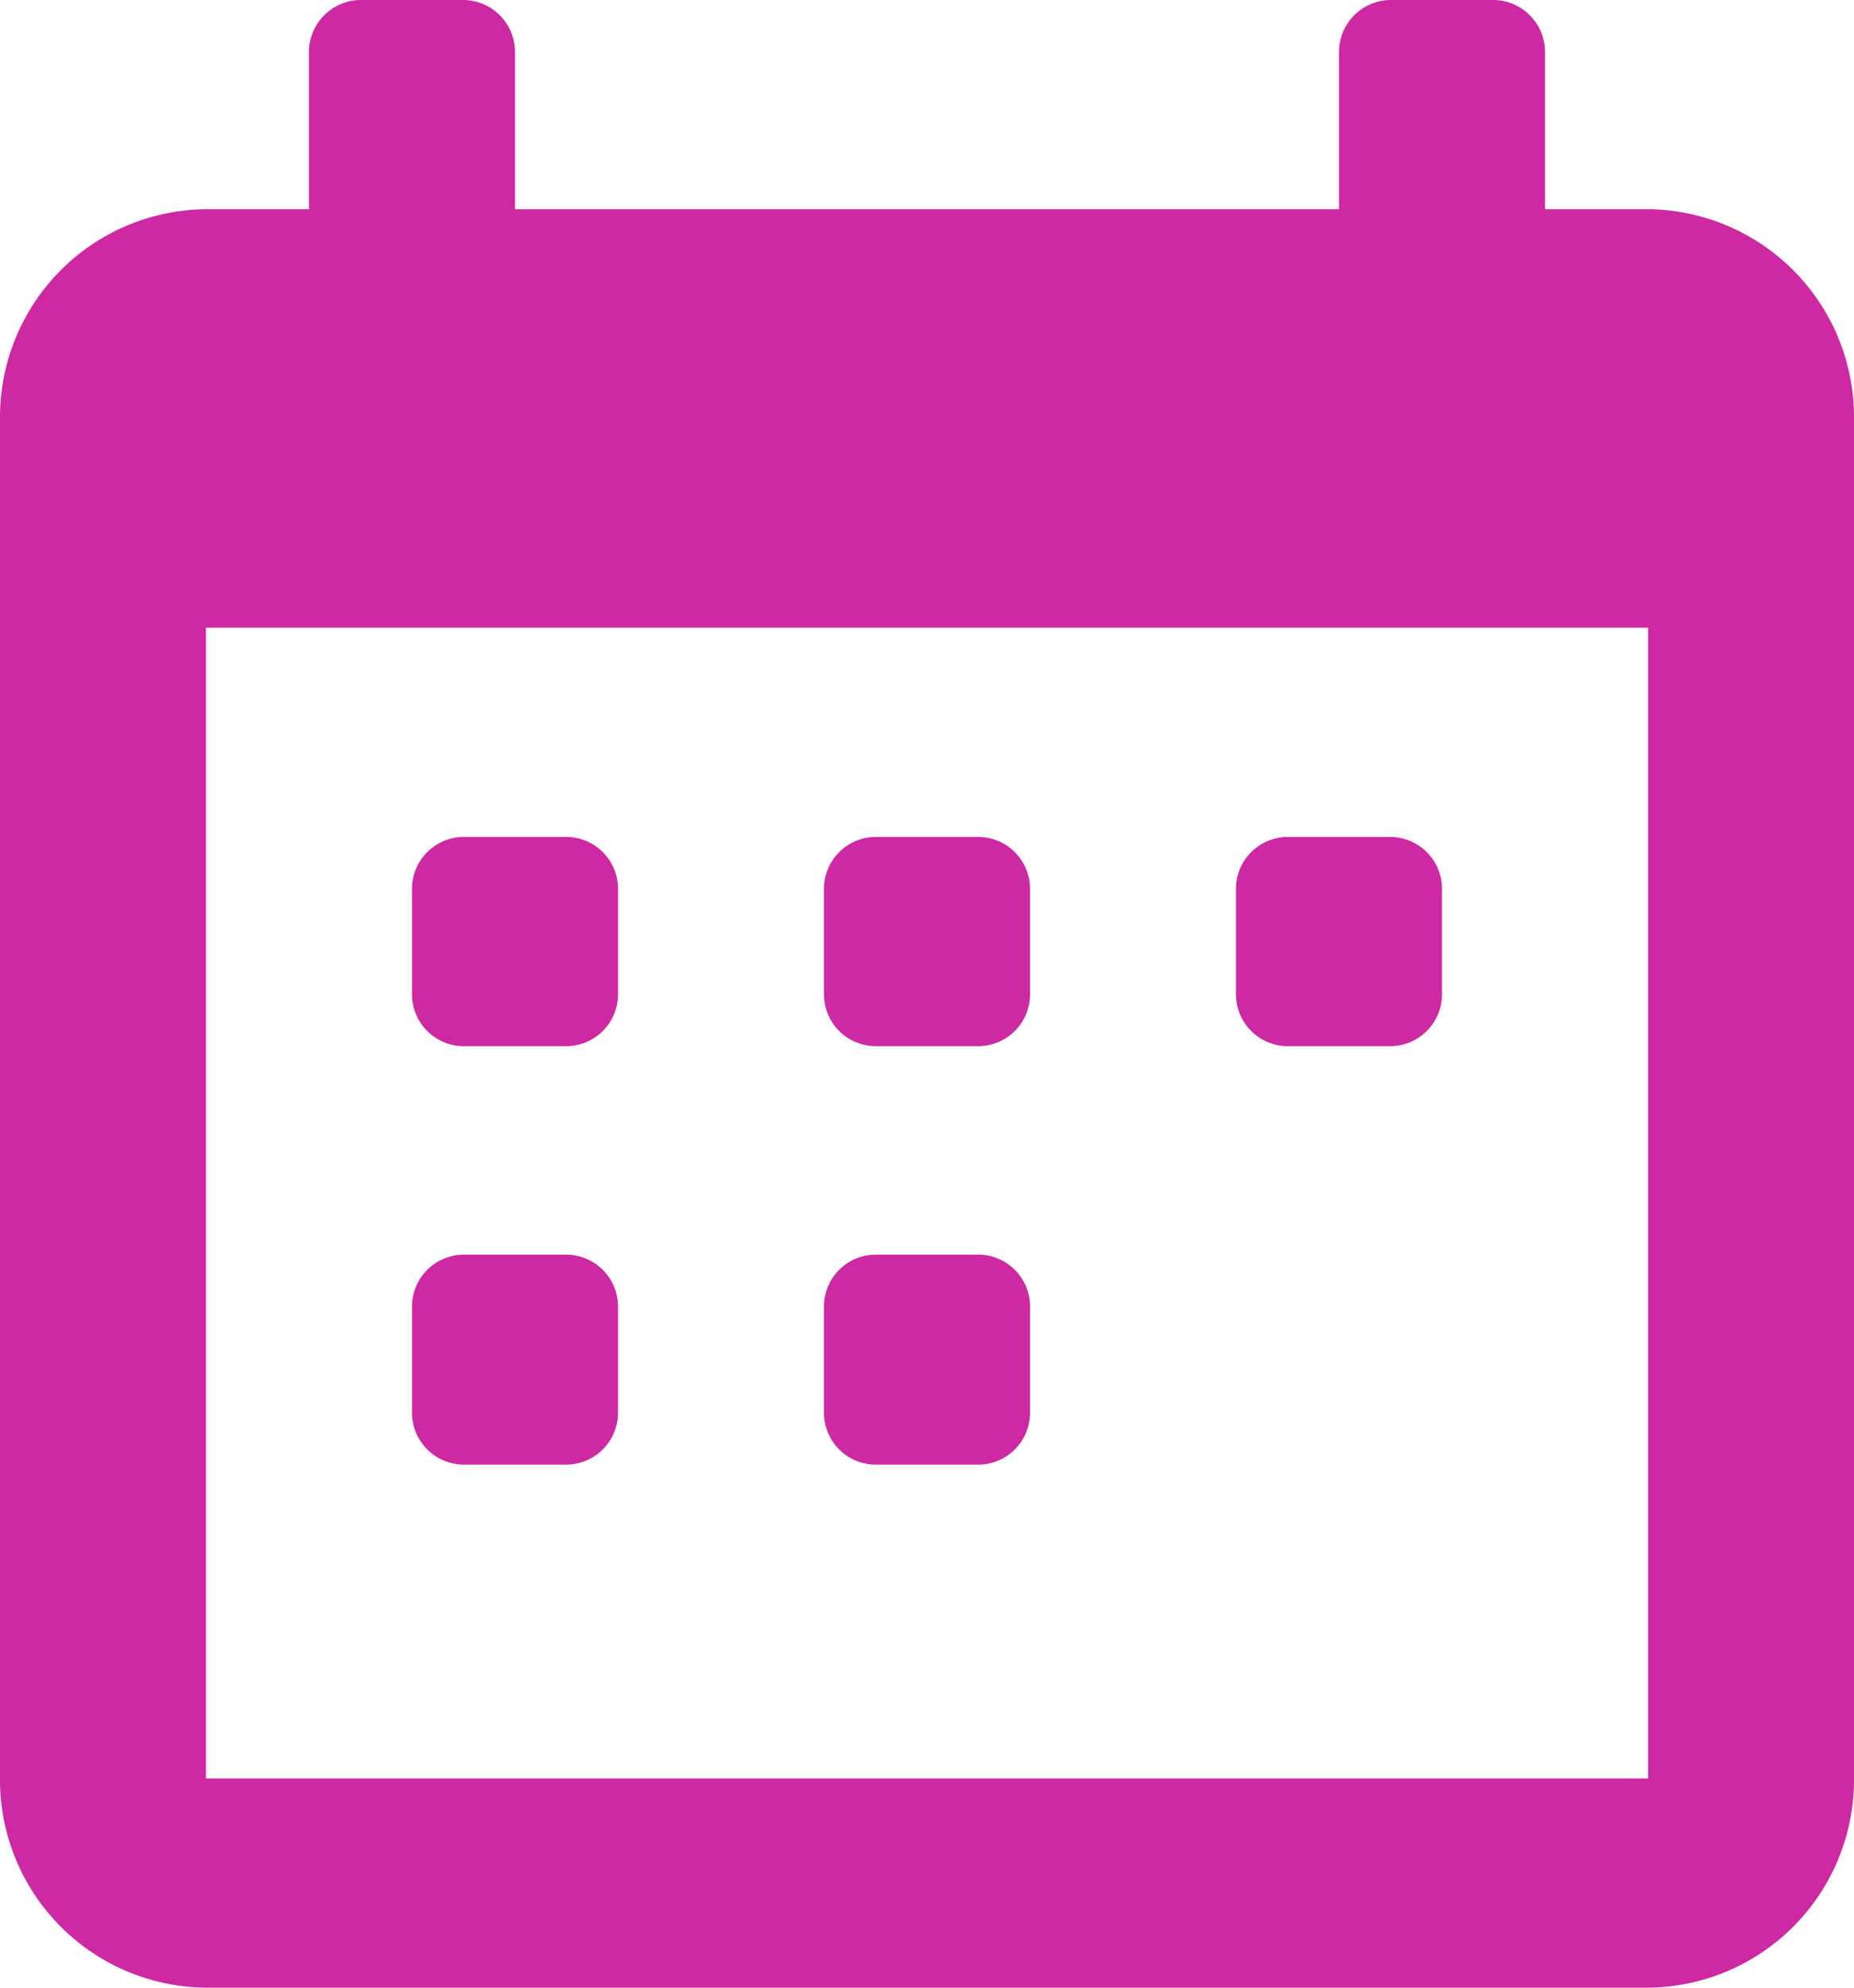<svg xmlns="http://www.w3.org/2000/svg" width="14" height="15" viewBox="0 0 14 15">
  <path id="Icon_color" data-name="Icon color" d="M12.445,15H1.555A1.569,1.569,0,0,1,0,13.421V3.158A1.569,1.569,0,0,1,1.555,1.579h.778V.4A.393.393,0,0,1,2.722,0H3.5a.393.393,0,0,1,.389.4V1.579h6.222V.4A.393.393,0,0,1,10.5,0h.778a.393.393,0,0,1,.389.4V1.579h.778A1.569,1.569,0,0,1,14,3.158V13.421A1.569,1.569,0,0,1,12.445,15ZM1.555,4.737v8.684H12.445V4.737Zm5.834,6.316H6.611a.392.392,0,0,1-.389-.4V9.868a.392.392,0,0,1,.389-.4h.778a.392.392,0,0,1,.389.4v.789A.392.392,0,0,1,7.389,11.053Zm-3.111,0H3.5a.393.393,0,0,1-.389-.4V9.868a.393.393,0,0,1,.389-.4h.778a.393.393,0,0,1,.389.4v.789A.393.393,0,0,1,4.278,11.053ZM10.5,7.895H9.722A.392.392,0,0,1,9.333,7.5V6.71a.392.392,0,0,1,.389-.394H10.5a.392.392,0,0,1,.389.394V7.5A.392.392,0,0,1,10.5,7.895Zm-3.111,0H6.611A.392.392,0,0,1,6.222,7.5V6.71a.392.392,0,0,1,.389-.394h.778a.392.392,0,0,1,.389.394V7.5A.392.392,0,0,1,7.389,7.895Zm-3.111,0H3.5A.392.392,0,0,1,3.111,7.5V6.71A.392.392,0,0,1,3.5,6.316h.778a.392.392,0,0,1,.389.394V7.5A.392.392,0,0,1,4.278,7.895Z" fill="#cd29a2"/>
</svg>

